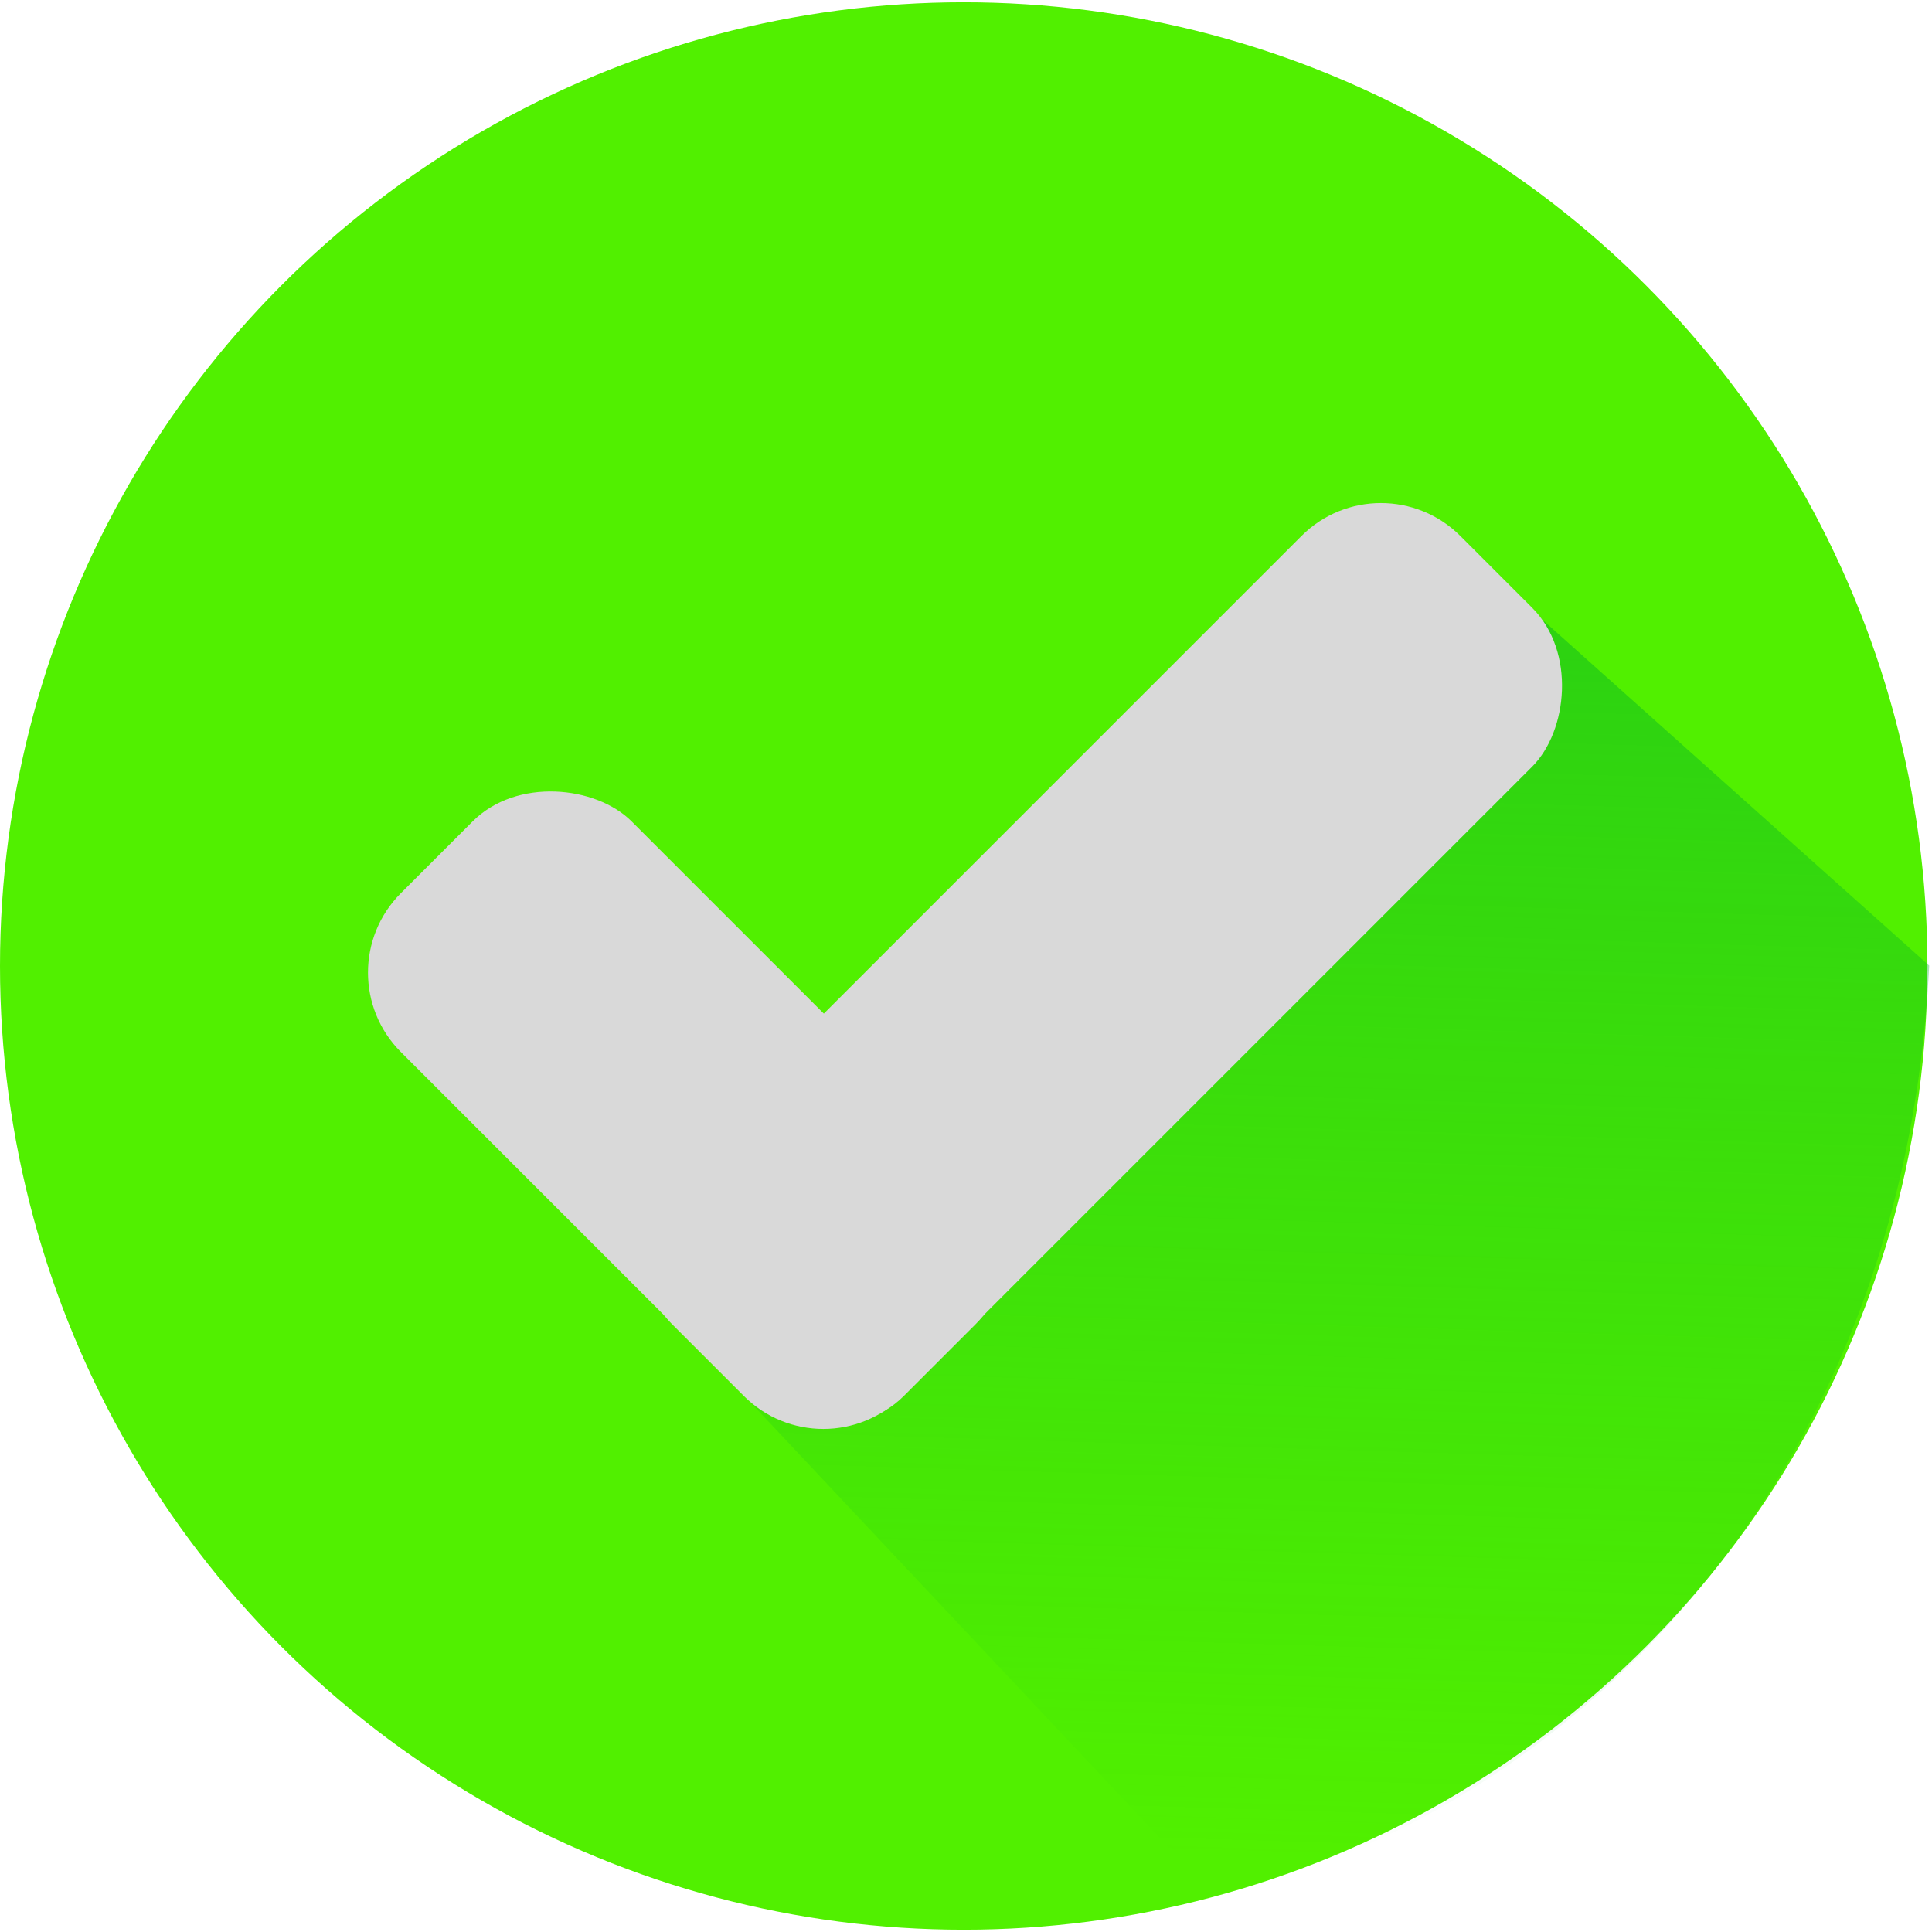 <svg width="344" height="344" viewBox="0 0 344 344" fill="none" xmlns="http://www.w3.org/2000/svg">
<circle cx="171.593" cy="172" r="171.593" fill="#51F000"/>
<path d="M130.514 246.393L264.703 101.463L343.5 171.928C337.961 283.693 254.528 332.342 215.279 336.572L130.514 246.393Z" fill="url(#paint0_linear_104_18)" fill-opacity="0.5"/>
<rect x="57.236" y="173.174" width="58.086" height="126.628" rx="20" transform="rotate(-45 57.236 173.174)" fill="#D9D9D9"/>
<rect x="245.877" y="81.287" width="58.086" height="198.489" rx="20" transform="rotate(45 245.877 81.287)" fill="#D9D9D9"/>
<defs>
<linearGradient id="paint0_linear_104_18" x1="244.213" y1="96.262" x2="237.007" y2="330.867" gradientUnits="userSpaceOnUse">
<stop stop-color="#02B025"/>
<stop offset="1" stop-color="#02B025" stop-opacity="0"/>
</linearGradient>
</defs>
</svg>
